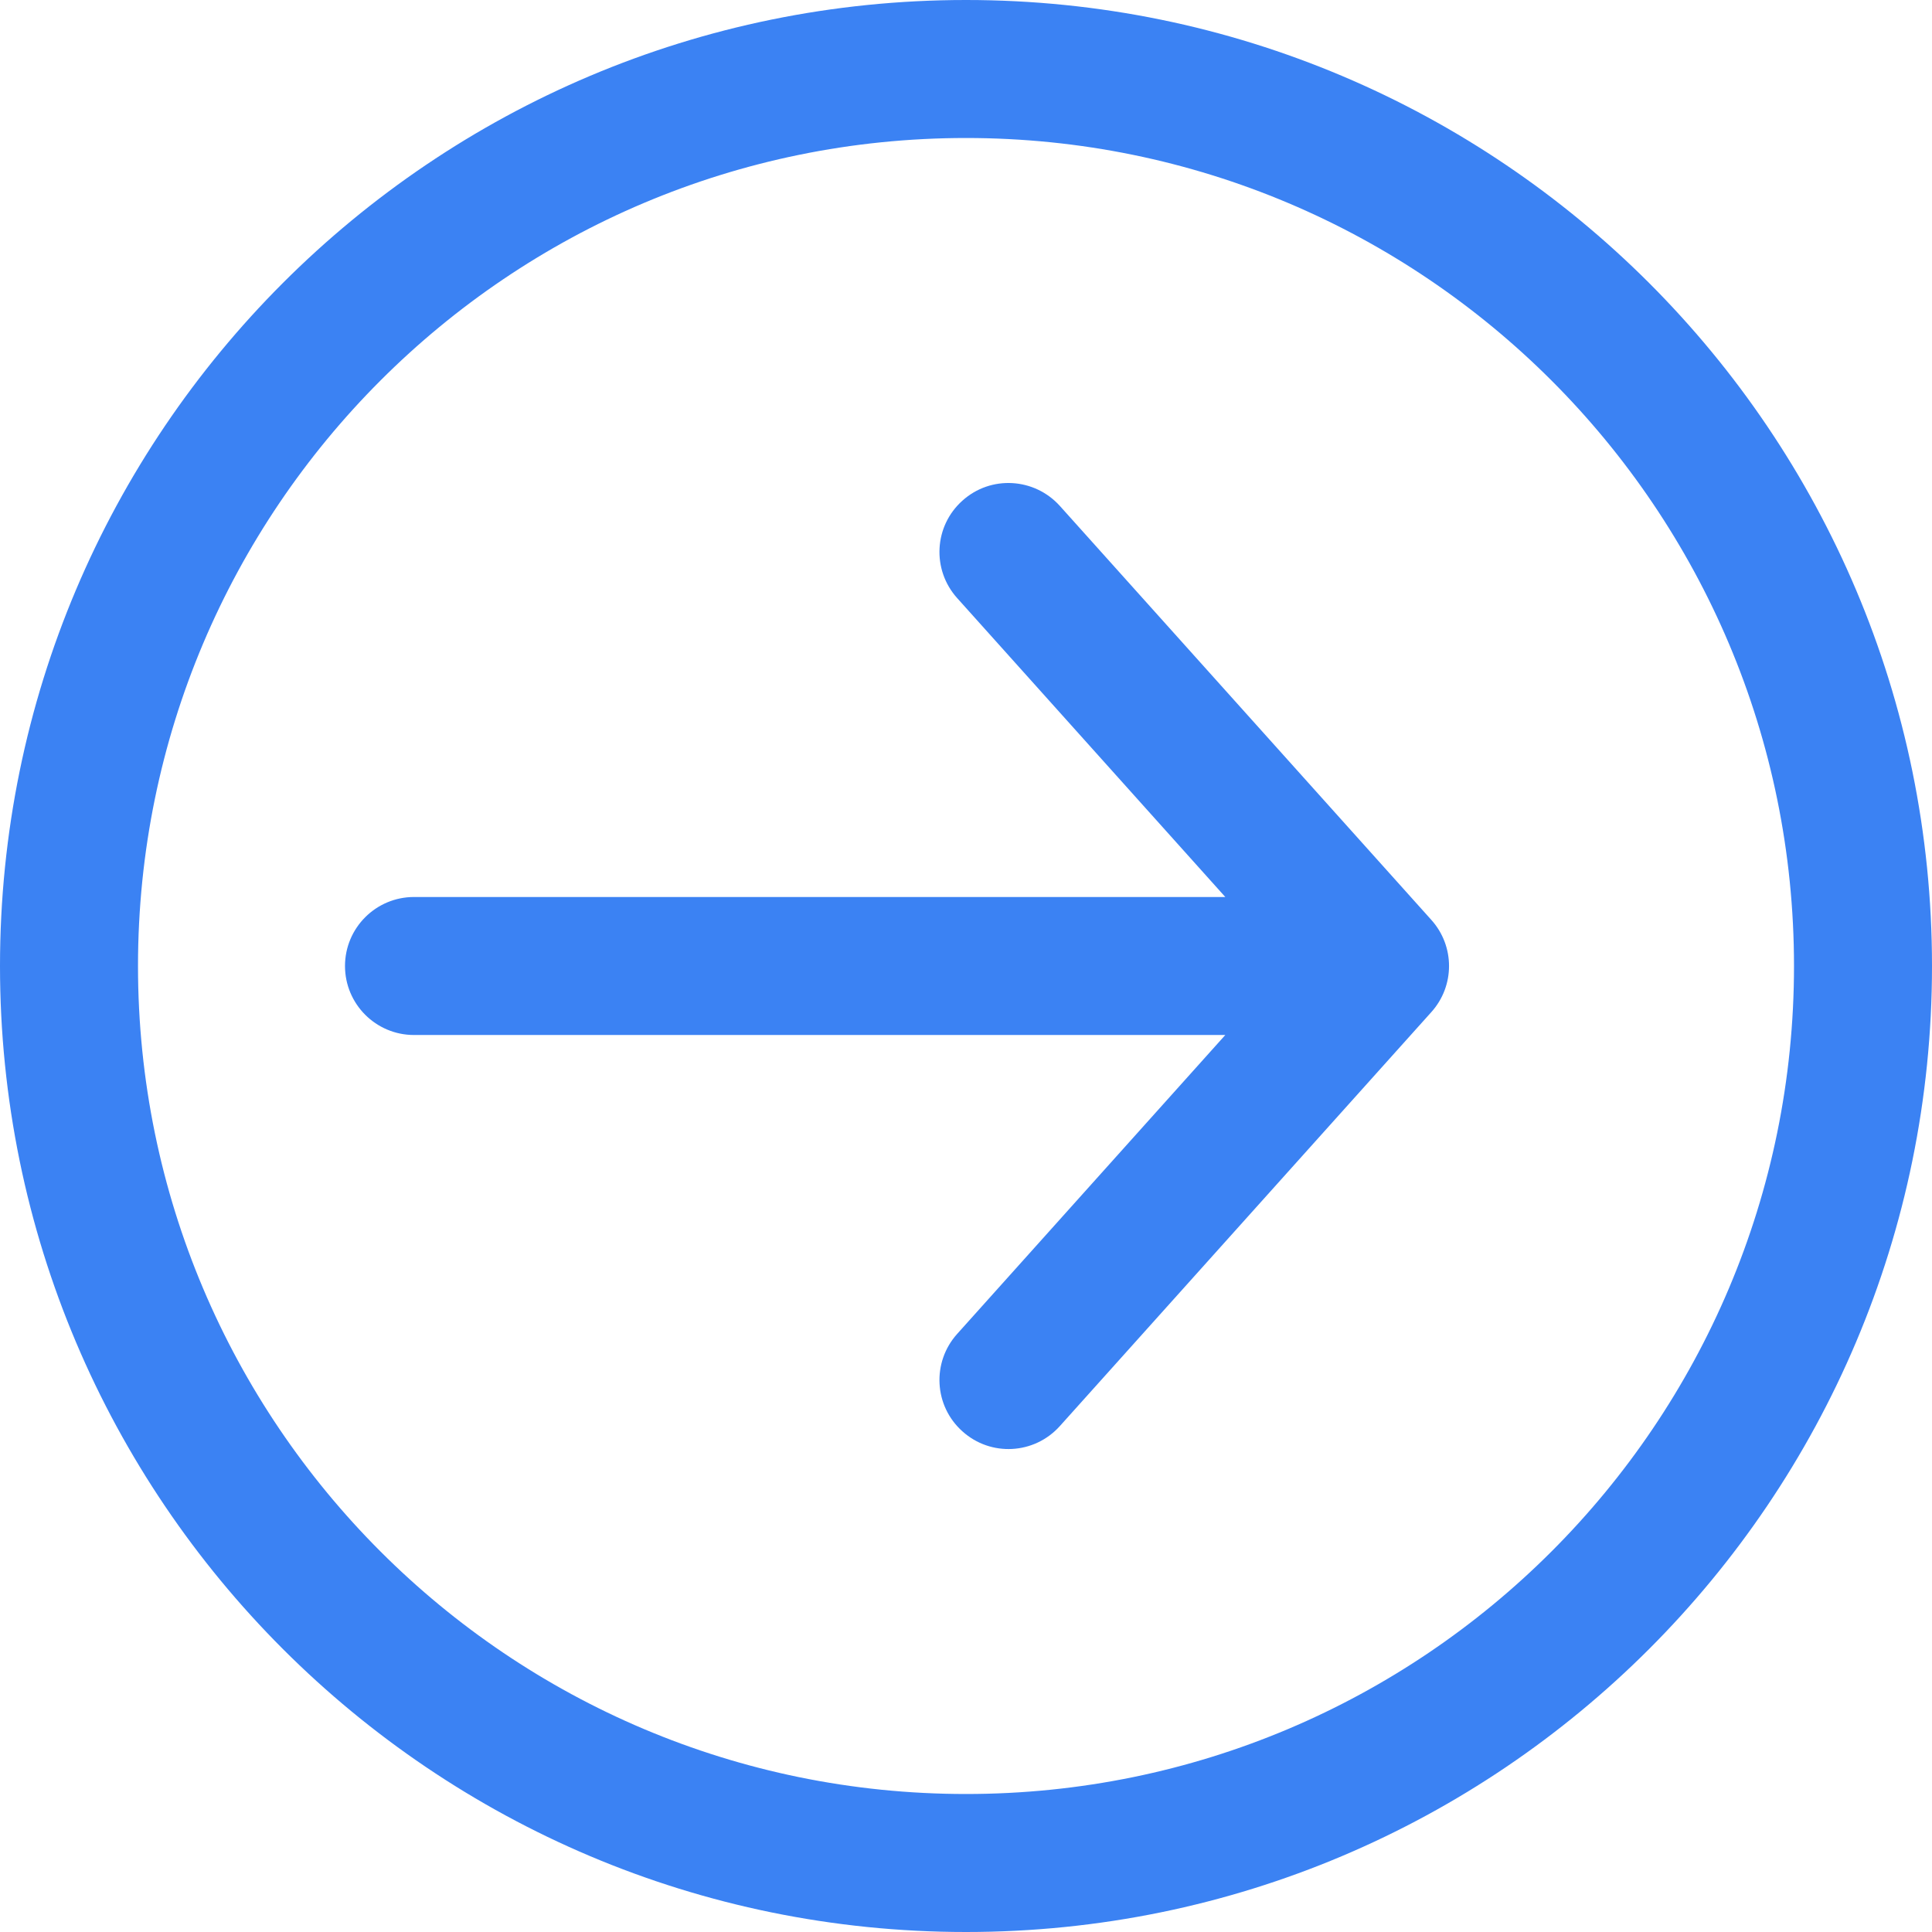 <svg width="14" height="14" viewBox="0 0 14 14" fill="none" xmlns="http://www.w3.org/2000/svg">
<path fill-rule="evenodd" clip-rule="evenodd" d="M13 7C13 10.314 10.314 13 7 13C3.686 13 1 10.314 1 7C1 3.686 3.686 1 7 1C10.314 1 13 3.686 13 7ZM14 7C14 10.866 10.866 14 7 14C3.134 14 0 10.866 0 7C0 3.134 3.134 0 7 0C10.866 0 14 3.134 14 7ZM7.68 3.666C7.495 3.461 7.179 3.443 6.974 3.628C6.768 3.812 6.751 4.128 6.936 4.334L8.879 6.5H3C2.724 6.5 2.5 6.724 2.5 7C2.5 7.276 2.724 7.5 3 7.5H8.879L6.936 9.666C6.751 9.872 6.768 10.188 6.974 10.372C7.179 10.557 7.495 10.54 7.68 10.334L10.372 7.334C10.543 7.144 10.543 6.856 10.372 6.666L7.68 3.666Z" fill="#3B82F3"/>
</svg>
